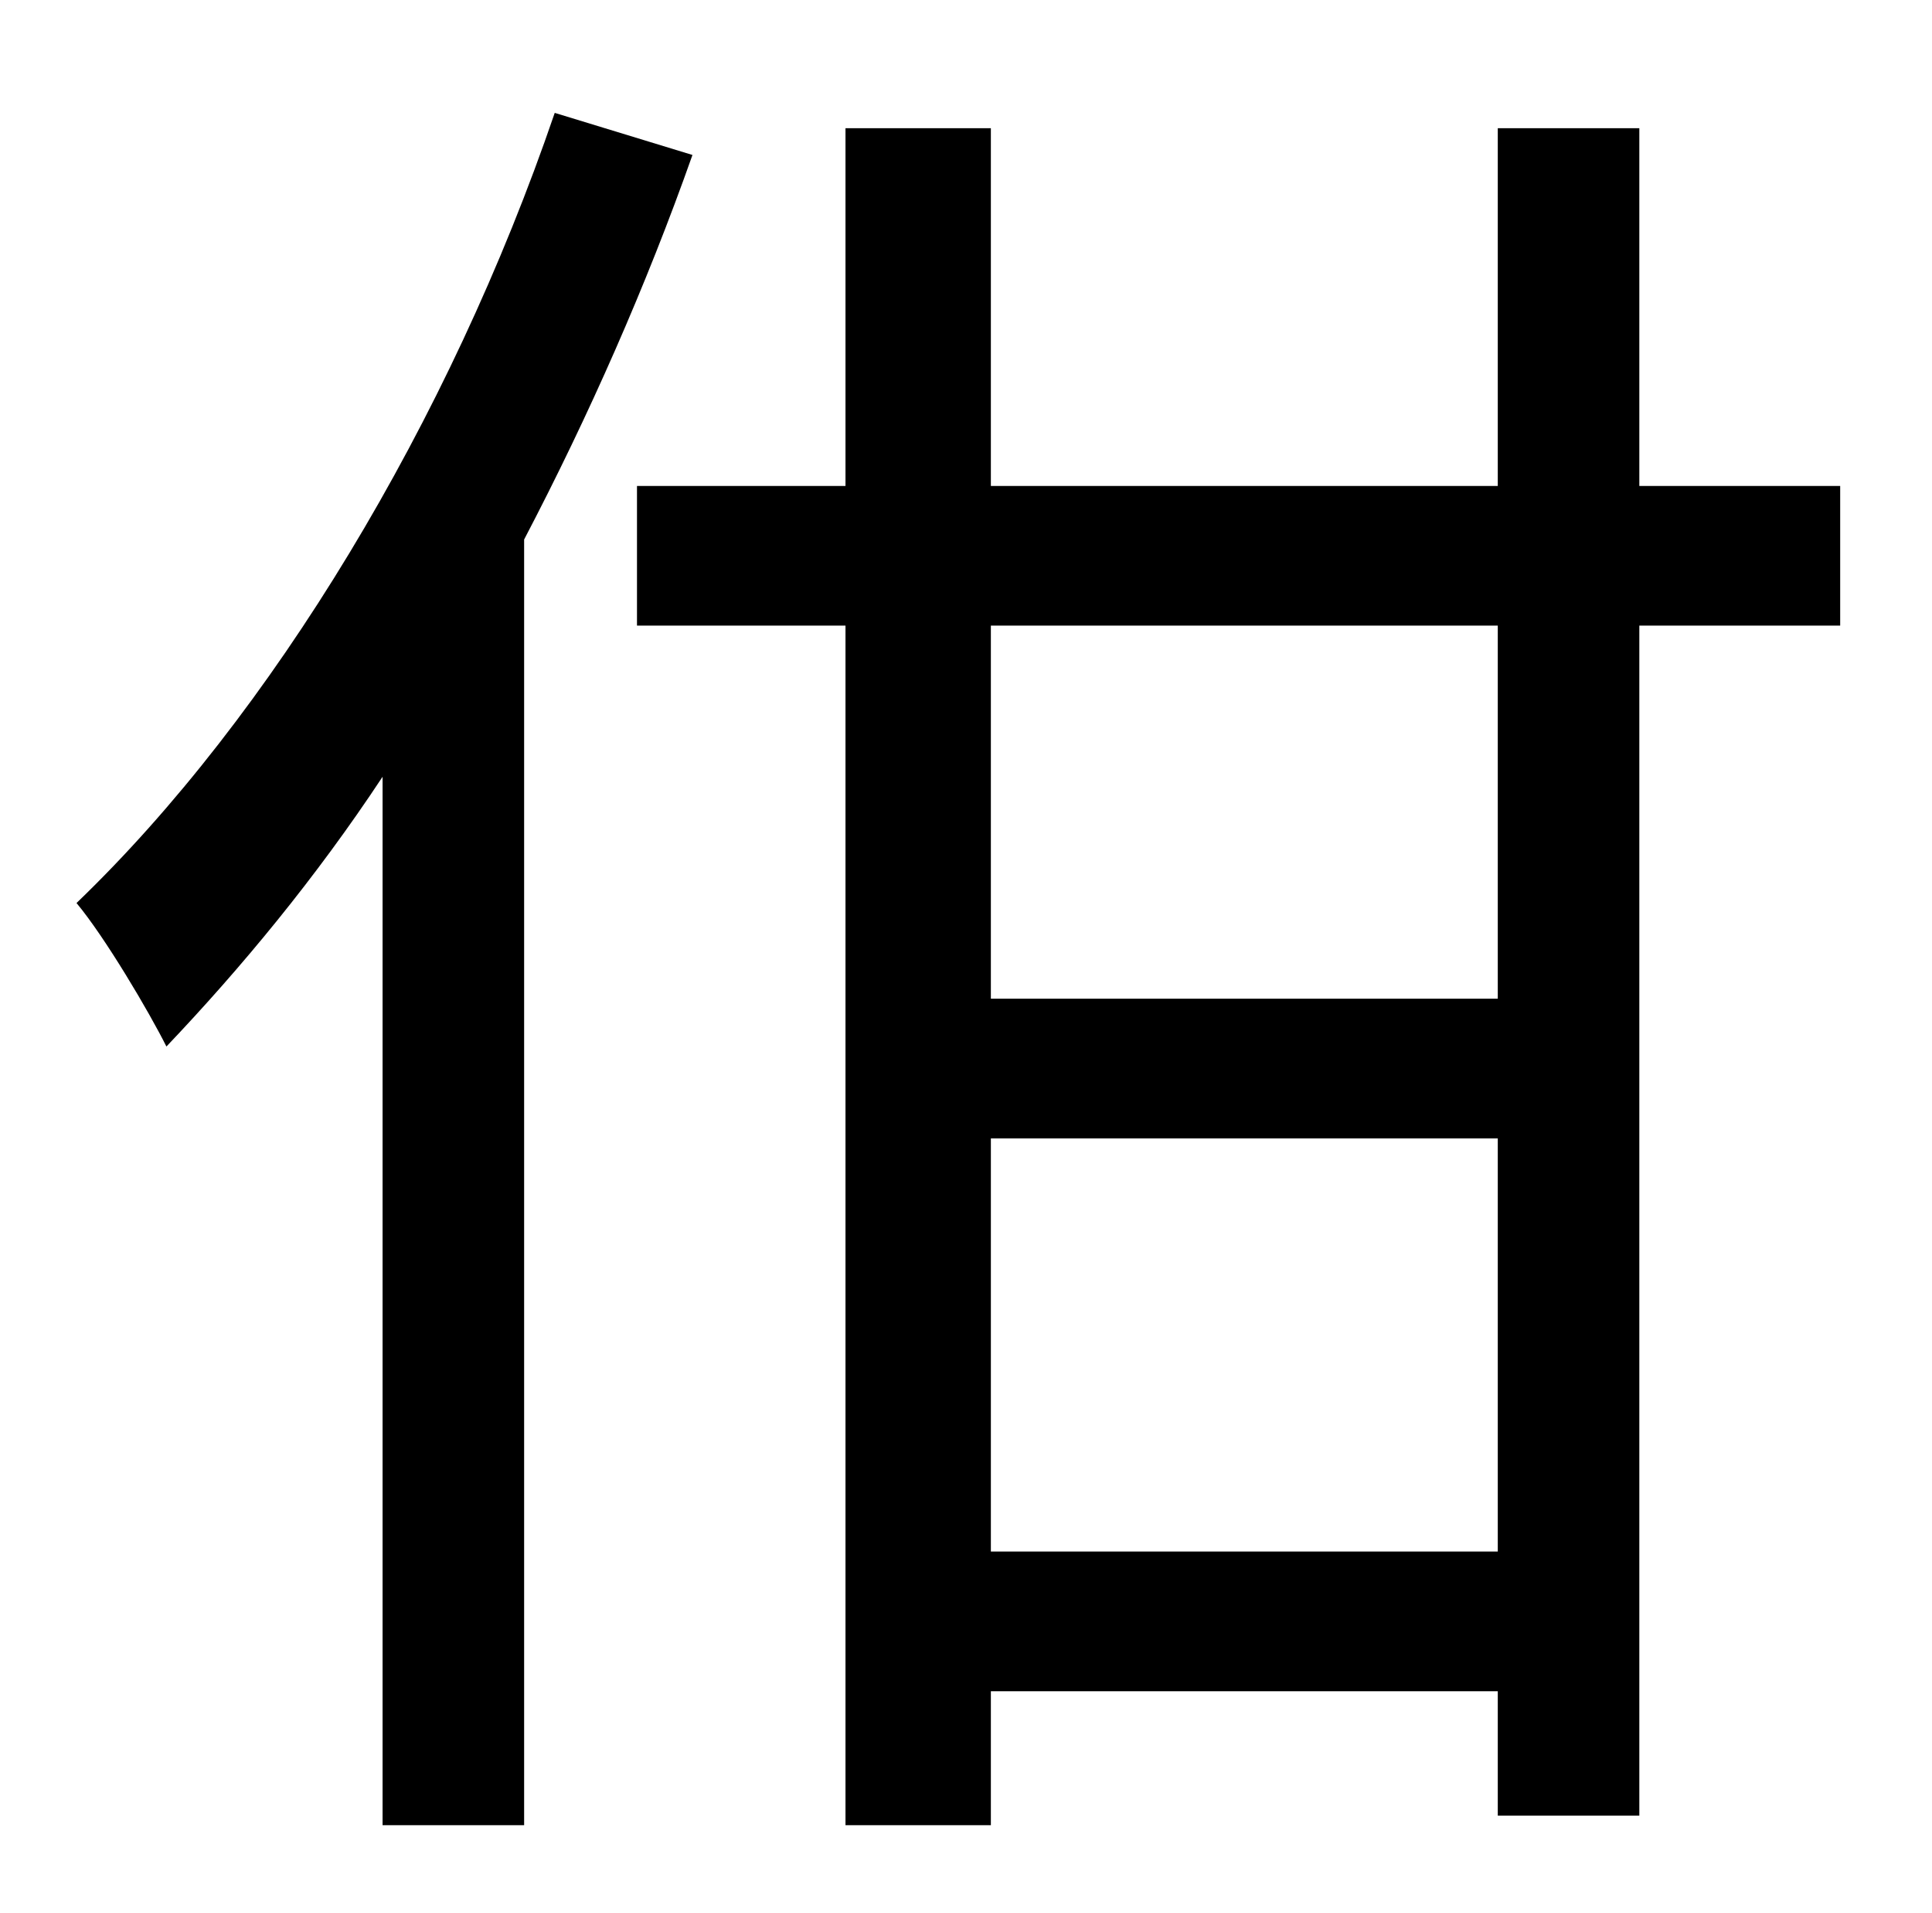 <?xml version="1.0" standalone="no"?>
<!DOCTYPE svg PUBLIC "-//W3C//DTD SVG 1.1//EN" "http://www.w3.org/Graphics/SVG/1.1/DTD/svg11.dtd" >
<svg xmlns="http://www.w3.org/2000/svg" xmlns:xlink="http://www.w3.org/1999/xlink" version="1.1" viewBox="-10 0 1010 1000">
   <path fill="currentColor"
d="M280 59l72 22c-24 68 -54 136 -88 201v672h-74v-548c-35 53 -74 100 -113 141c-9 -18 -32 -57 -47 -75c102 -98 195 -252 250 -413zM773 522v-195h-265v195h265zM508 811h265v-216h-265v216zM952 254v73h-105v622h-74v-65h-265v70h-76v-627h-109v-73h109v-187h76v187h265
v-187h74v187h105z" />
</svg>
